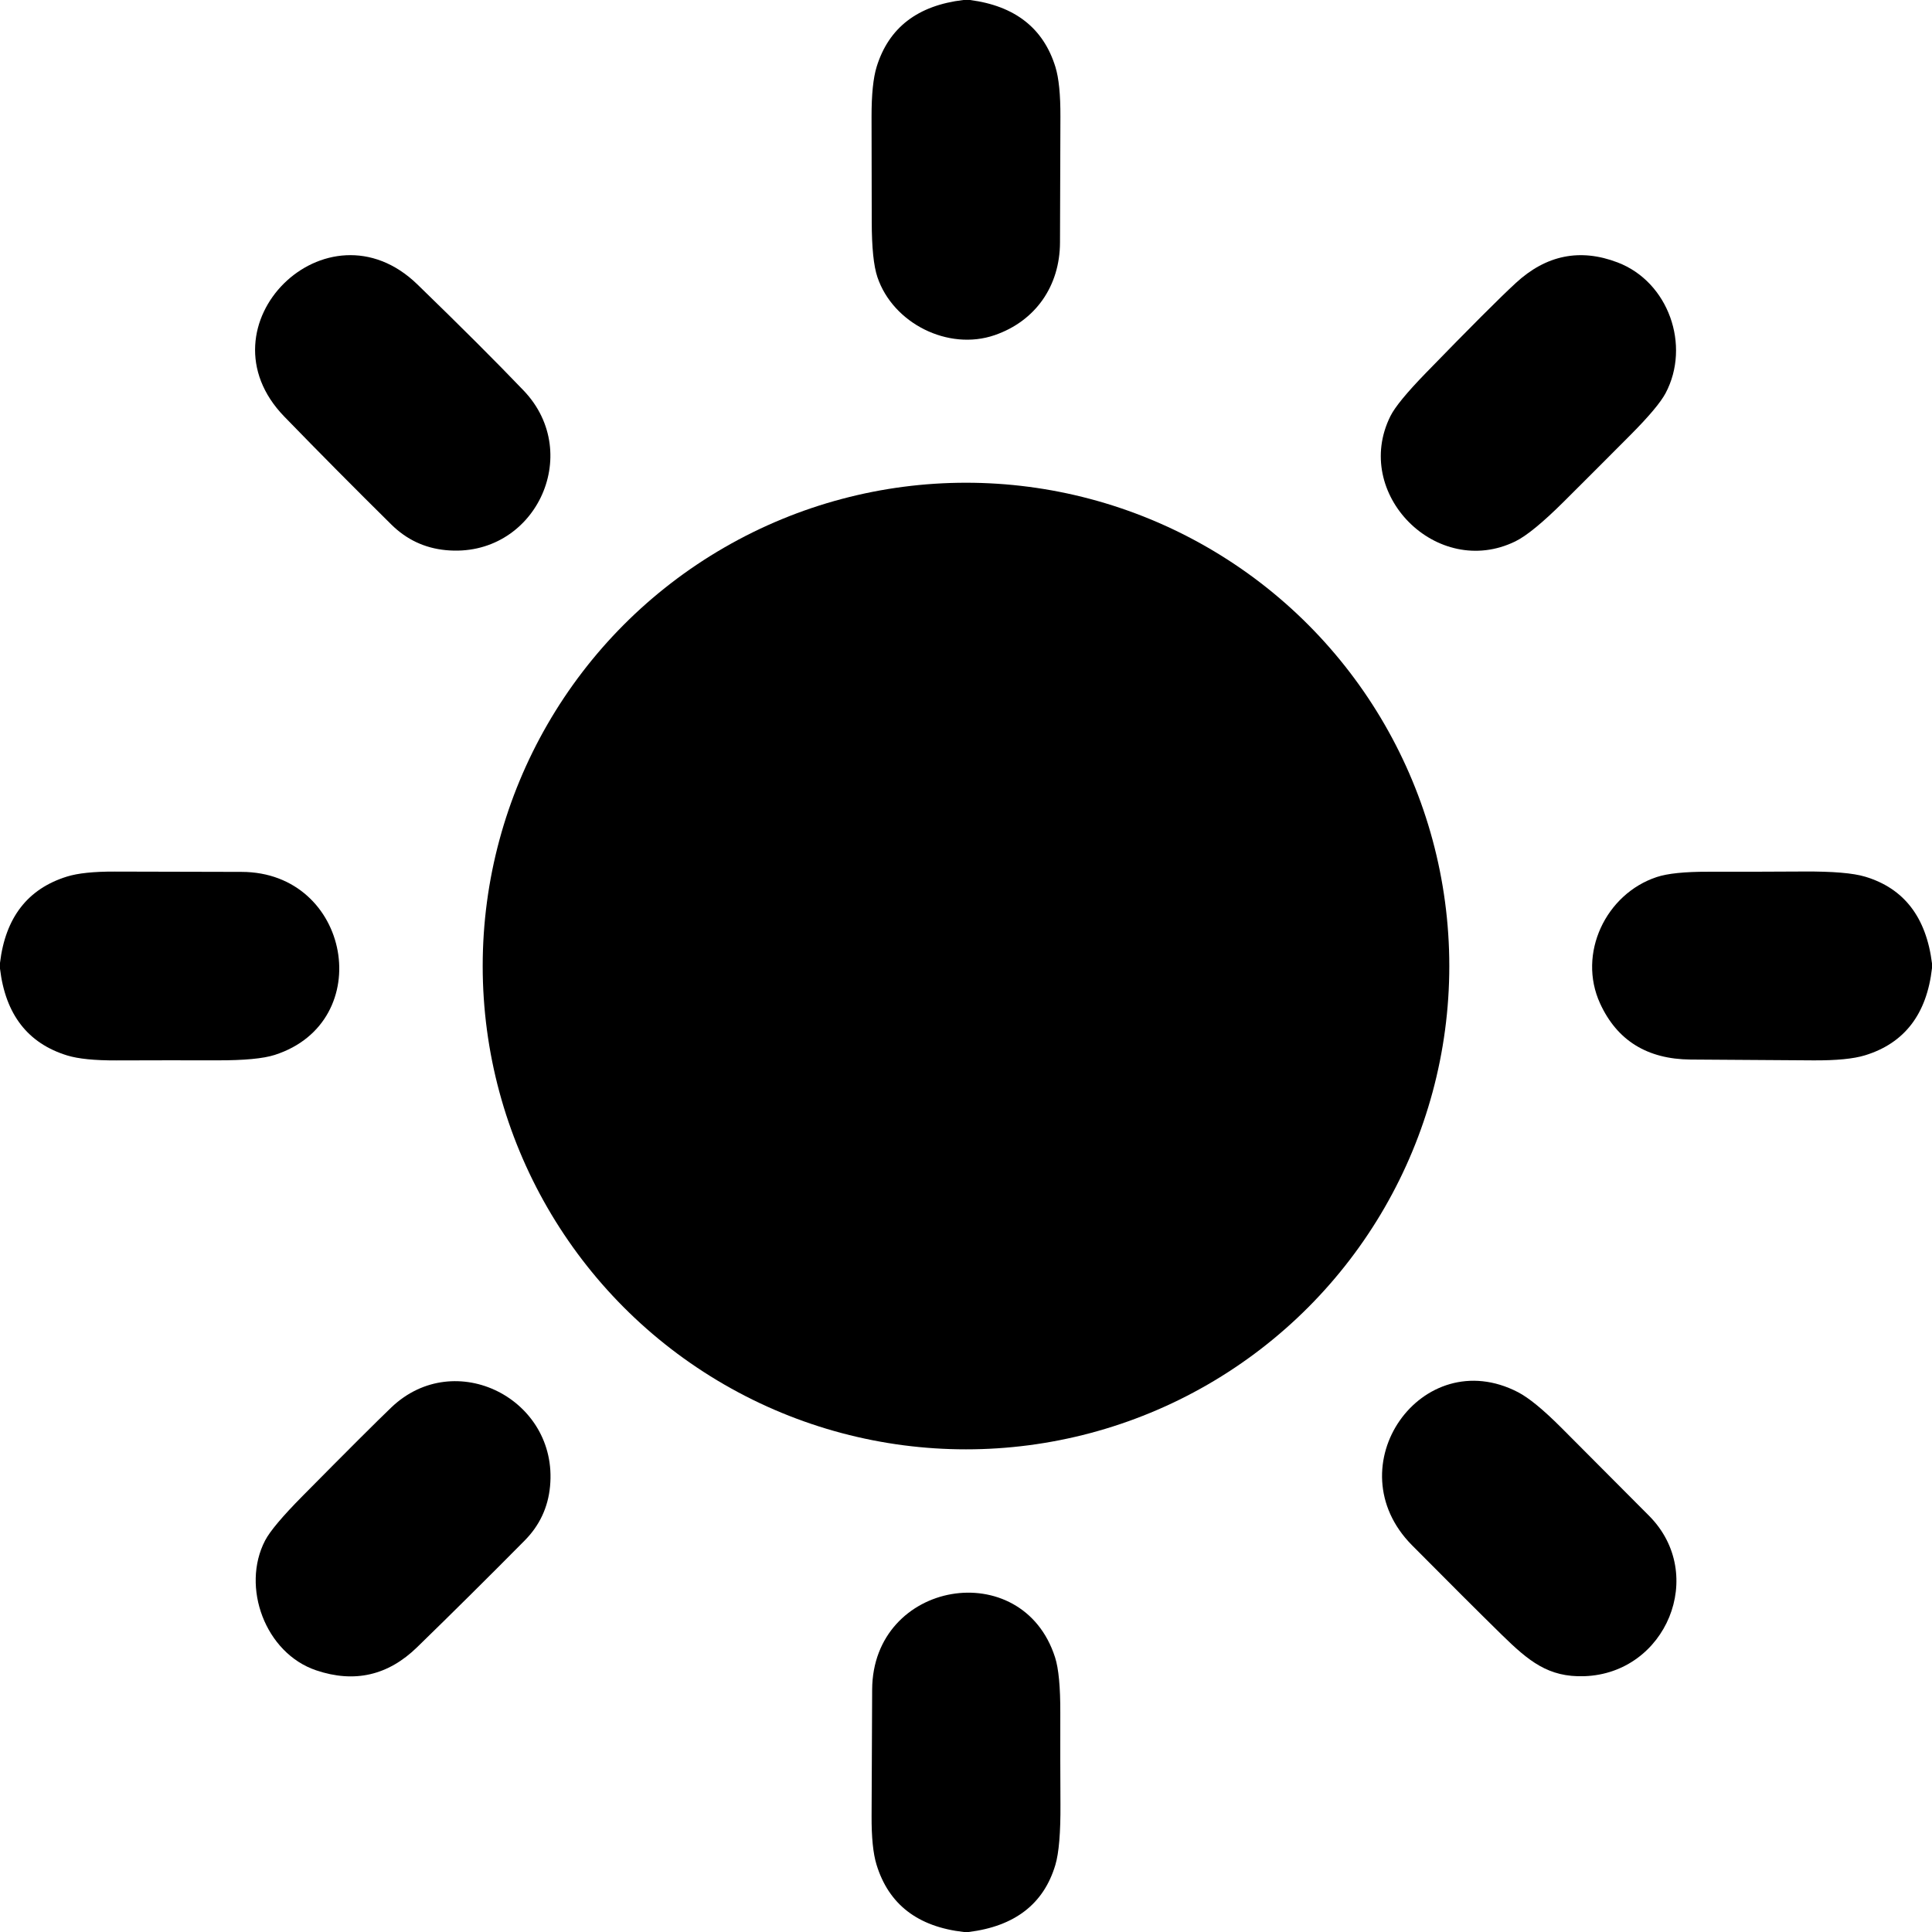 <?xml version="1.0" encoding="UTF-8" standalone="no"?>
<!DOCTYPE svg PUBLIC "-//W3C//DTD SVG 1.1//EN" "http://www.w3.org/Graphics/SVG/1.1/DTD/svg11.dtd">
<svg xmlns="http://www.w3.org/2000/svg" version="1.1" viewBox="0.00 0.00 512.00 512.00">
<path fill="#000000" d="
  M 255.31 0.00
  L 257.06 0.00
  Q 274.93 2.34 279.69 17.72
  Q 281.06 22.15 281.02 30.95
  Q 280.95 47.59 280.91 64.25
  C 280.88 75.81 274.41 85.09 263.59 88.82
  C 251.31 93.05 236.65 85.71 232.52 73.43
  Q 231.03 69.00 231.02 58.78
  Q 231.01 44.89 230.97 30.99
  Q 230.95 22.11 232.33 17.67
  Q 237.14 2.15 255.31 0.00
  Z"
/>
<path fill="#000000" d="
  M 110.62 75.38
  Q 127.98 92.22 138.76 103.49
  C 154.91 120.38 141.59 148.08 118.12 145.79
  Q 109.76 144.98 103.72 139.02
  Q 89.39 124.87 75.35 110.41
  C 51.98 86.34 86.65 52.10 110.62 75.38
  Z"
/>
<path fill="#000000" d="
  M 377.84 98.87
  Q 395.40 80.79 401.72 74.98
  Q 413.79 63.86 428.69 69.55
  C 442.20 74.71 448.09 91.56 441.40 104.19
  Q 439.45 107.85 432.23 115.13
  Q 423.40 124.01 414.53 132.84
  Q 406.02 141.31 401.56 143.48
  C 380.81 153.59 358.20 130.85 368.49 110.25
  Q 370.31 106.62 377.84 98.87
  Z"
/>
<circle fill="#000000" cx="256.00" cy="256.01" r="128.08"/>
<path fill="#000000" d="
  M 0.00 256.70
  L 0.00 255.18
  Q 2.15 237.14 17.75 232.30
  Q 22.09 230.95 30.43 230.98
  Q 47.21 231.04 64.00 231.06
  C 92.99 231.09 100.05 270.79 72.82 279.56
  Q 68.27 281.03 57.52 281.00
  Q 44.19 280.97 30.85 281.02
  Q 22.20 281.05 17.82 279.71
  Q 2.15 274.90 0.00 256.70
  Z"
/>
<path fill="#000000" d="
  M 512.00 255.31
  L 512.00 256.57
  Q 509.92 274.88 494.21 279.68
  Q 489.69 281.06 480.61 281.01
  Q 464.31 280.92 448.00 280.79
  Q 430.80 280.64 424.05 265.95
  C 417.97 252.74 425.56 236.87 439.07 232.42
  Q 443.35 231.00 452.70 231.02
  Q 465.38 231.04 478.05 230.96
  Q 489.51 230.89 494.28 232.33
  Q 509.71 236.95 512.00 255.31
  Z"
/>
<path fill="#000000" d="
  M 83.80 442.66
  C 70.27 438.10 63.86 420.55 70.25 408.26
  Q 72.19 404.54 80.17 396.47
  Q 98.06 378.38 103.72 372.97
  C 120.59 356.88 147.97 370.78 145.77 393.88
  Q 144.98 402.27 139.02 408.28
  Q 124.92 422.53 110.55 436.52
  Q 99.00 447.78 83.80 442.66
  Z"
/>
<path fill="#000000" d="
  M 397.98 433.23
  Q 388.80 424.23 374.22 409.53
  C 353.53 388.68 376.82 355.76 402.28 368.94
  Q 406.58 371.17 413.73 378.32
  Q 425.38 390.00 437.04 401.72
  C 452.46 417.24 441.58 443.48 419.85 444.21
  C 410.32 444.53 405.14 440.23 397.98 433.23
  Z"
/>
<path fill="#000000" d="
  M 256.70 512.00
  L 255.44 512.00
  Q 237.12 509.94 232.29 494.16
  Q 230.93 489.75 230.98 481.18
  Q 231.06 464.47 231.13 447.76
  C 231.26 418.79 270.92 412.11 279.60 439.21
  Q 281.03 443.65 280.99 453.96
  Q 280.96 466.03 281.03 478.11
  Q 281.10 489.48 279.68 494.23
  Q 275.06 509.72 256.70 512.00
  Z"
/>
</svg>
